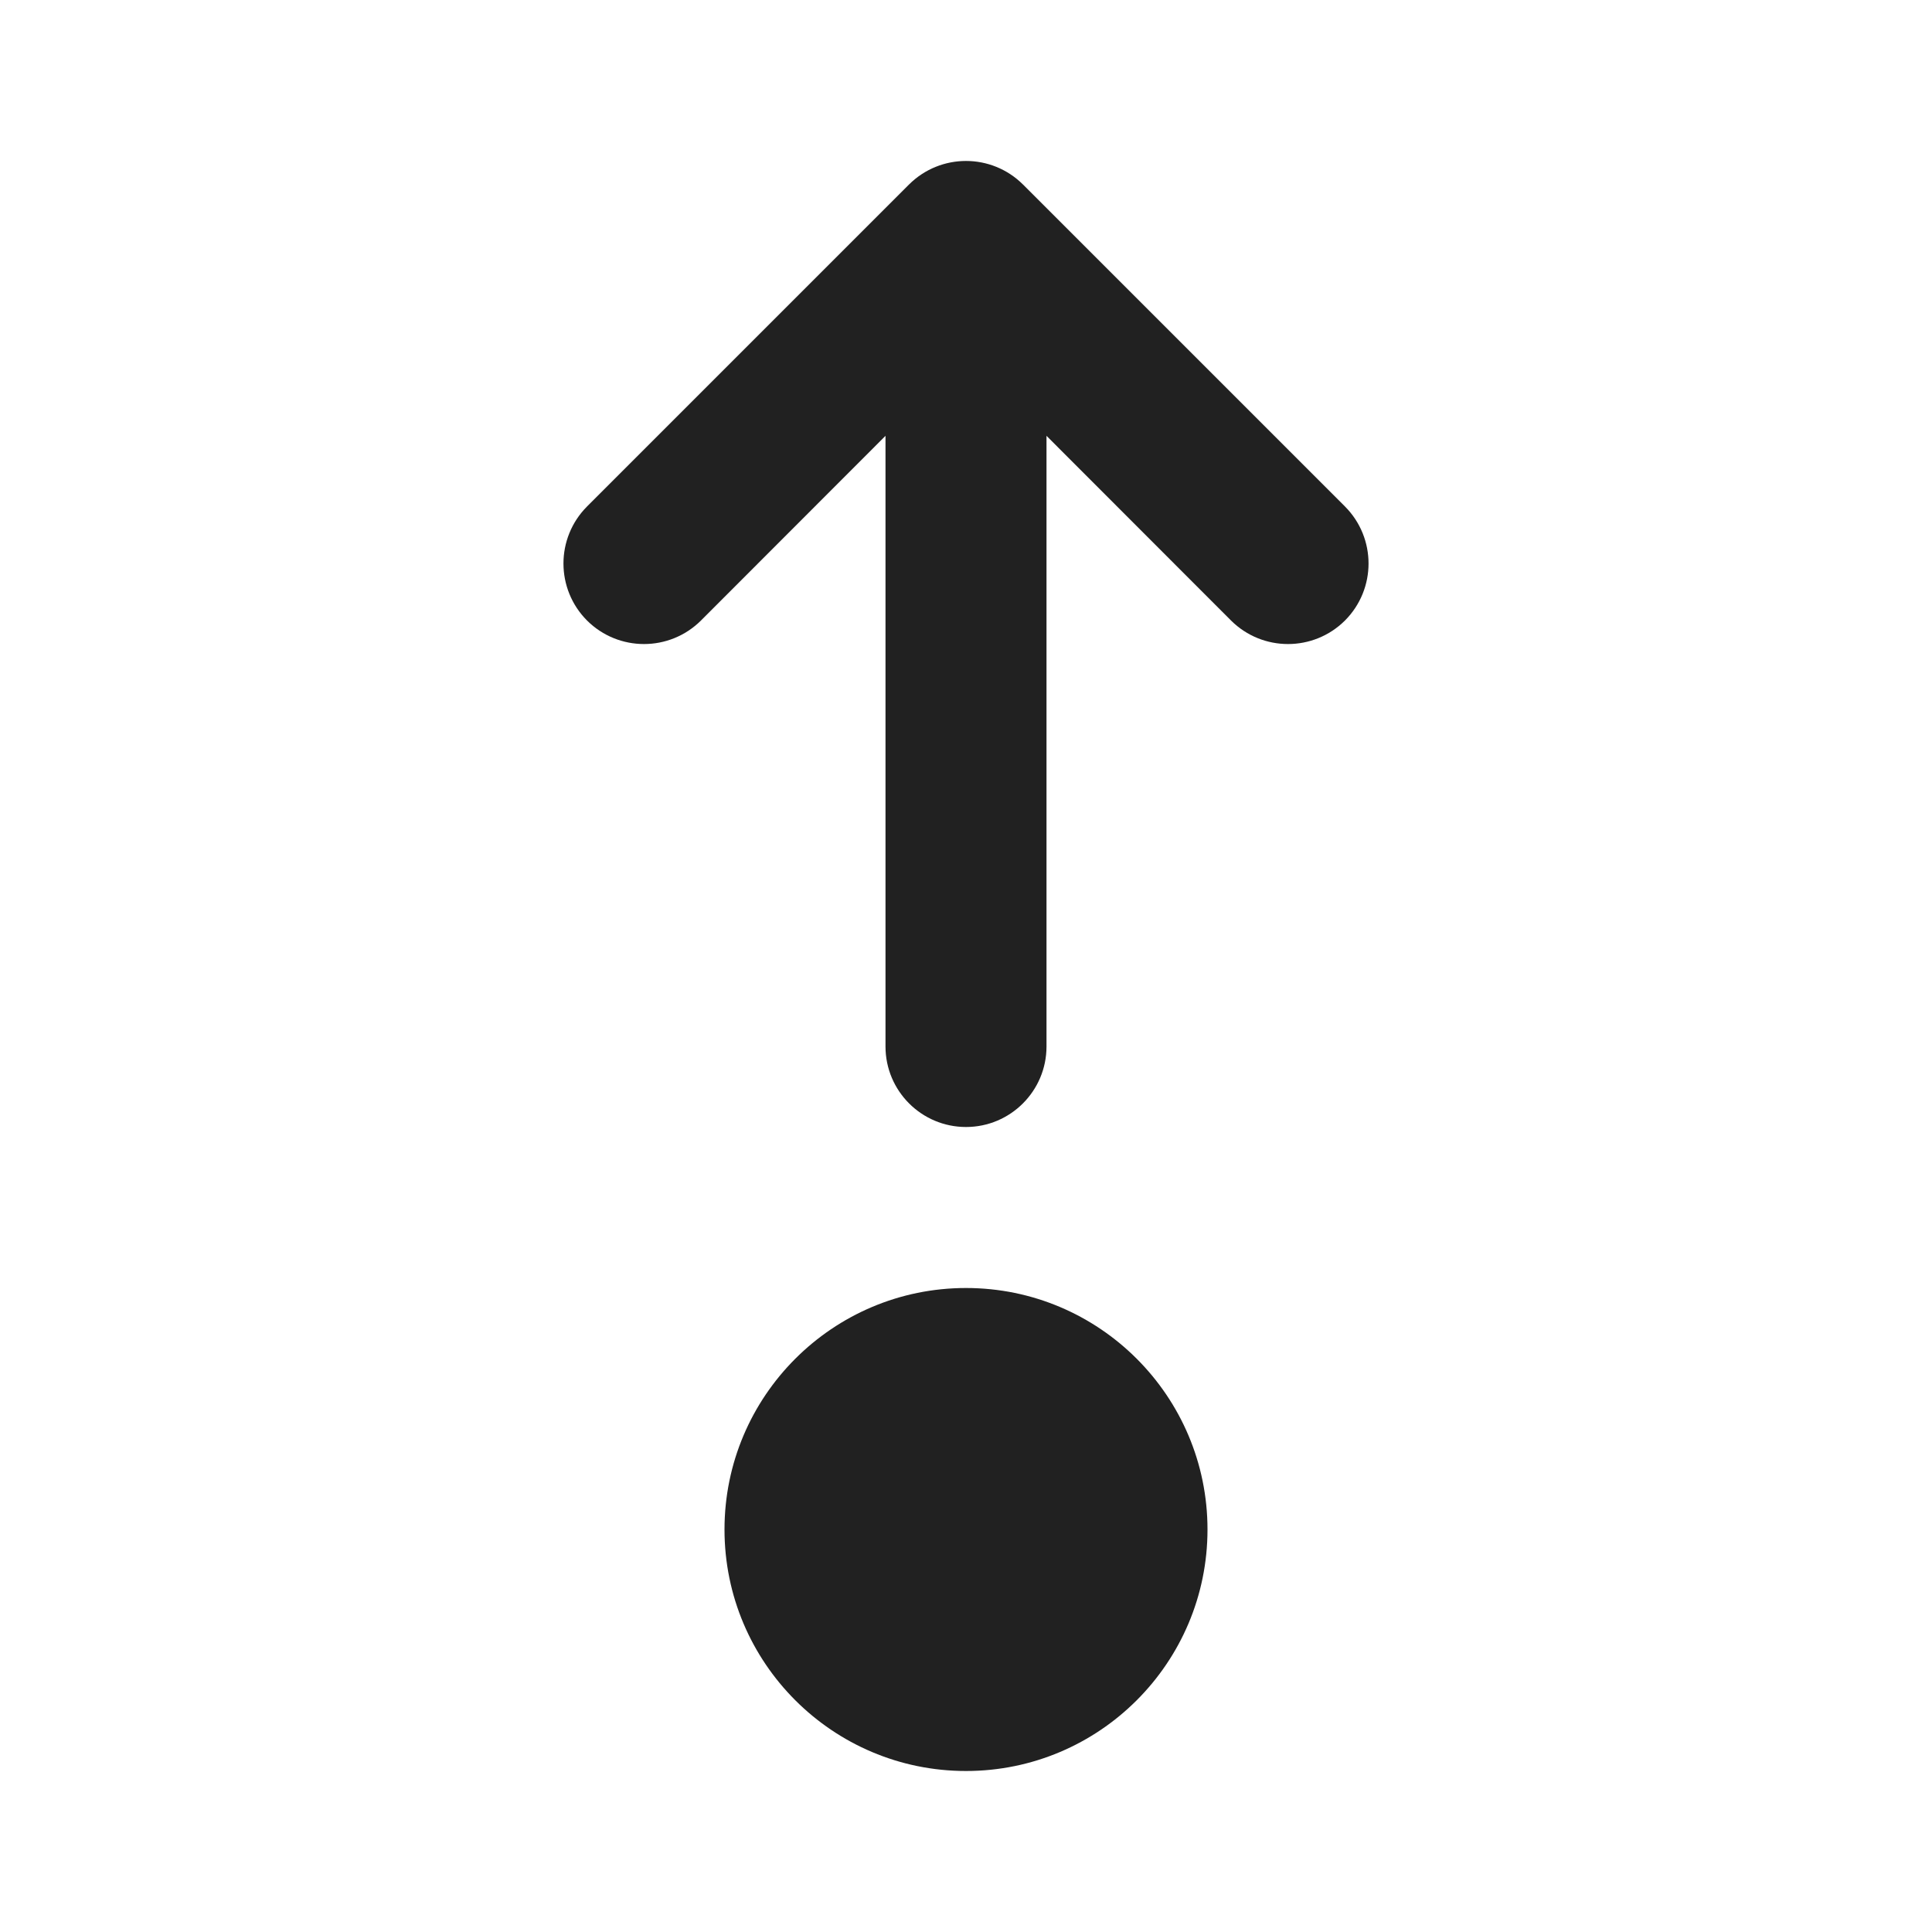 <svg viewBox="0 0 12 12" fill="none" xmlns="http://www.w3.org/2000/svg" height="1em" width="1em">
  <path d="M5.5 6.5C5.5 6.776 5.724 7 6 7C6.276 7 6.5 6.776 6.5 6.5V2.707L7.646 3.854C7.842 4.049 8.158 4.049 8.354 3.854C8.549 3.658 8.549 3.342 8.354 3.146L6.354 1.146C6.158 0.951 5.842 0.951 5.646 1.146L3.646 3.146C3.451 3.342 3.451 3.658 3.646 3.854C3.842 4.049 4.158 4.049 4.354 3.854L5.5 2.707V6.5ZM6 11C6.828 11 7.5 10.328 7.5 9.5C7.5 8.672 6.828 8 6 8C5.172 8 4.5 8.672 4.5 9.5C4.5 10.328 5.172 11 6 11Z" fill="#212121"/>
</svg>
